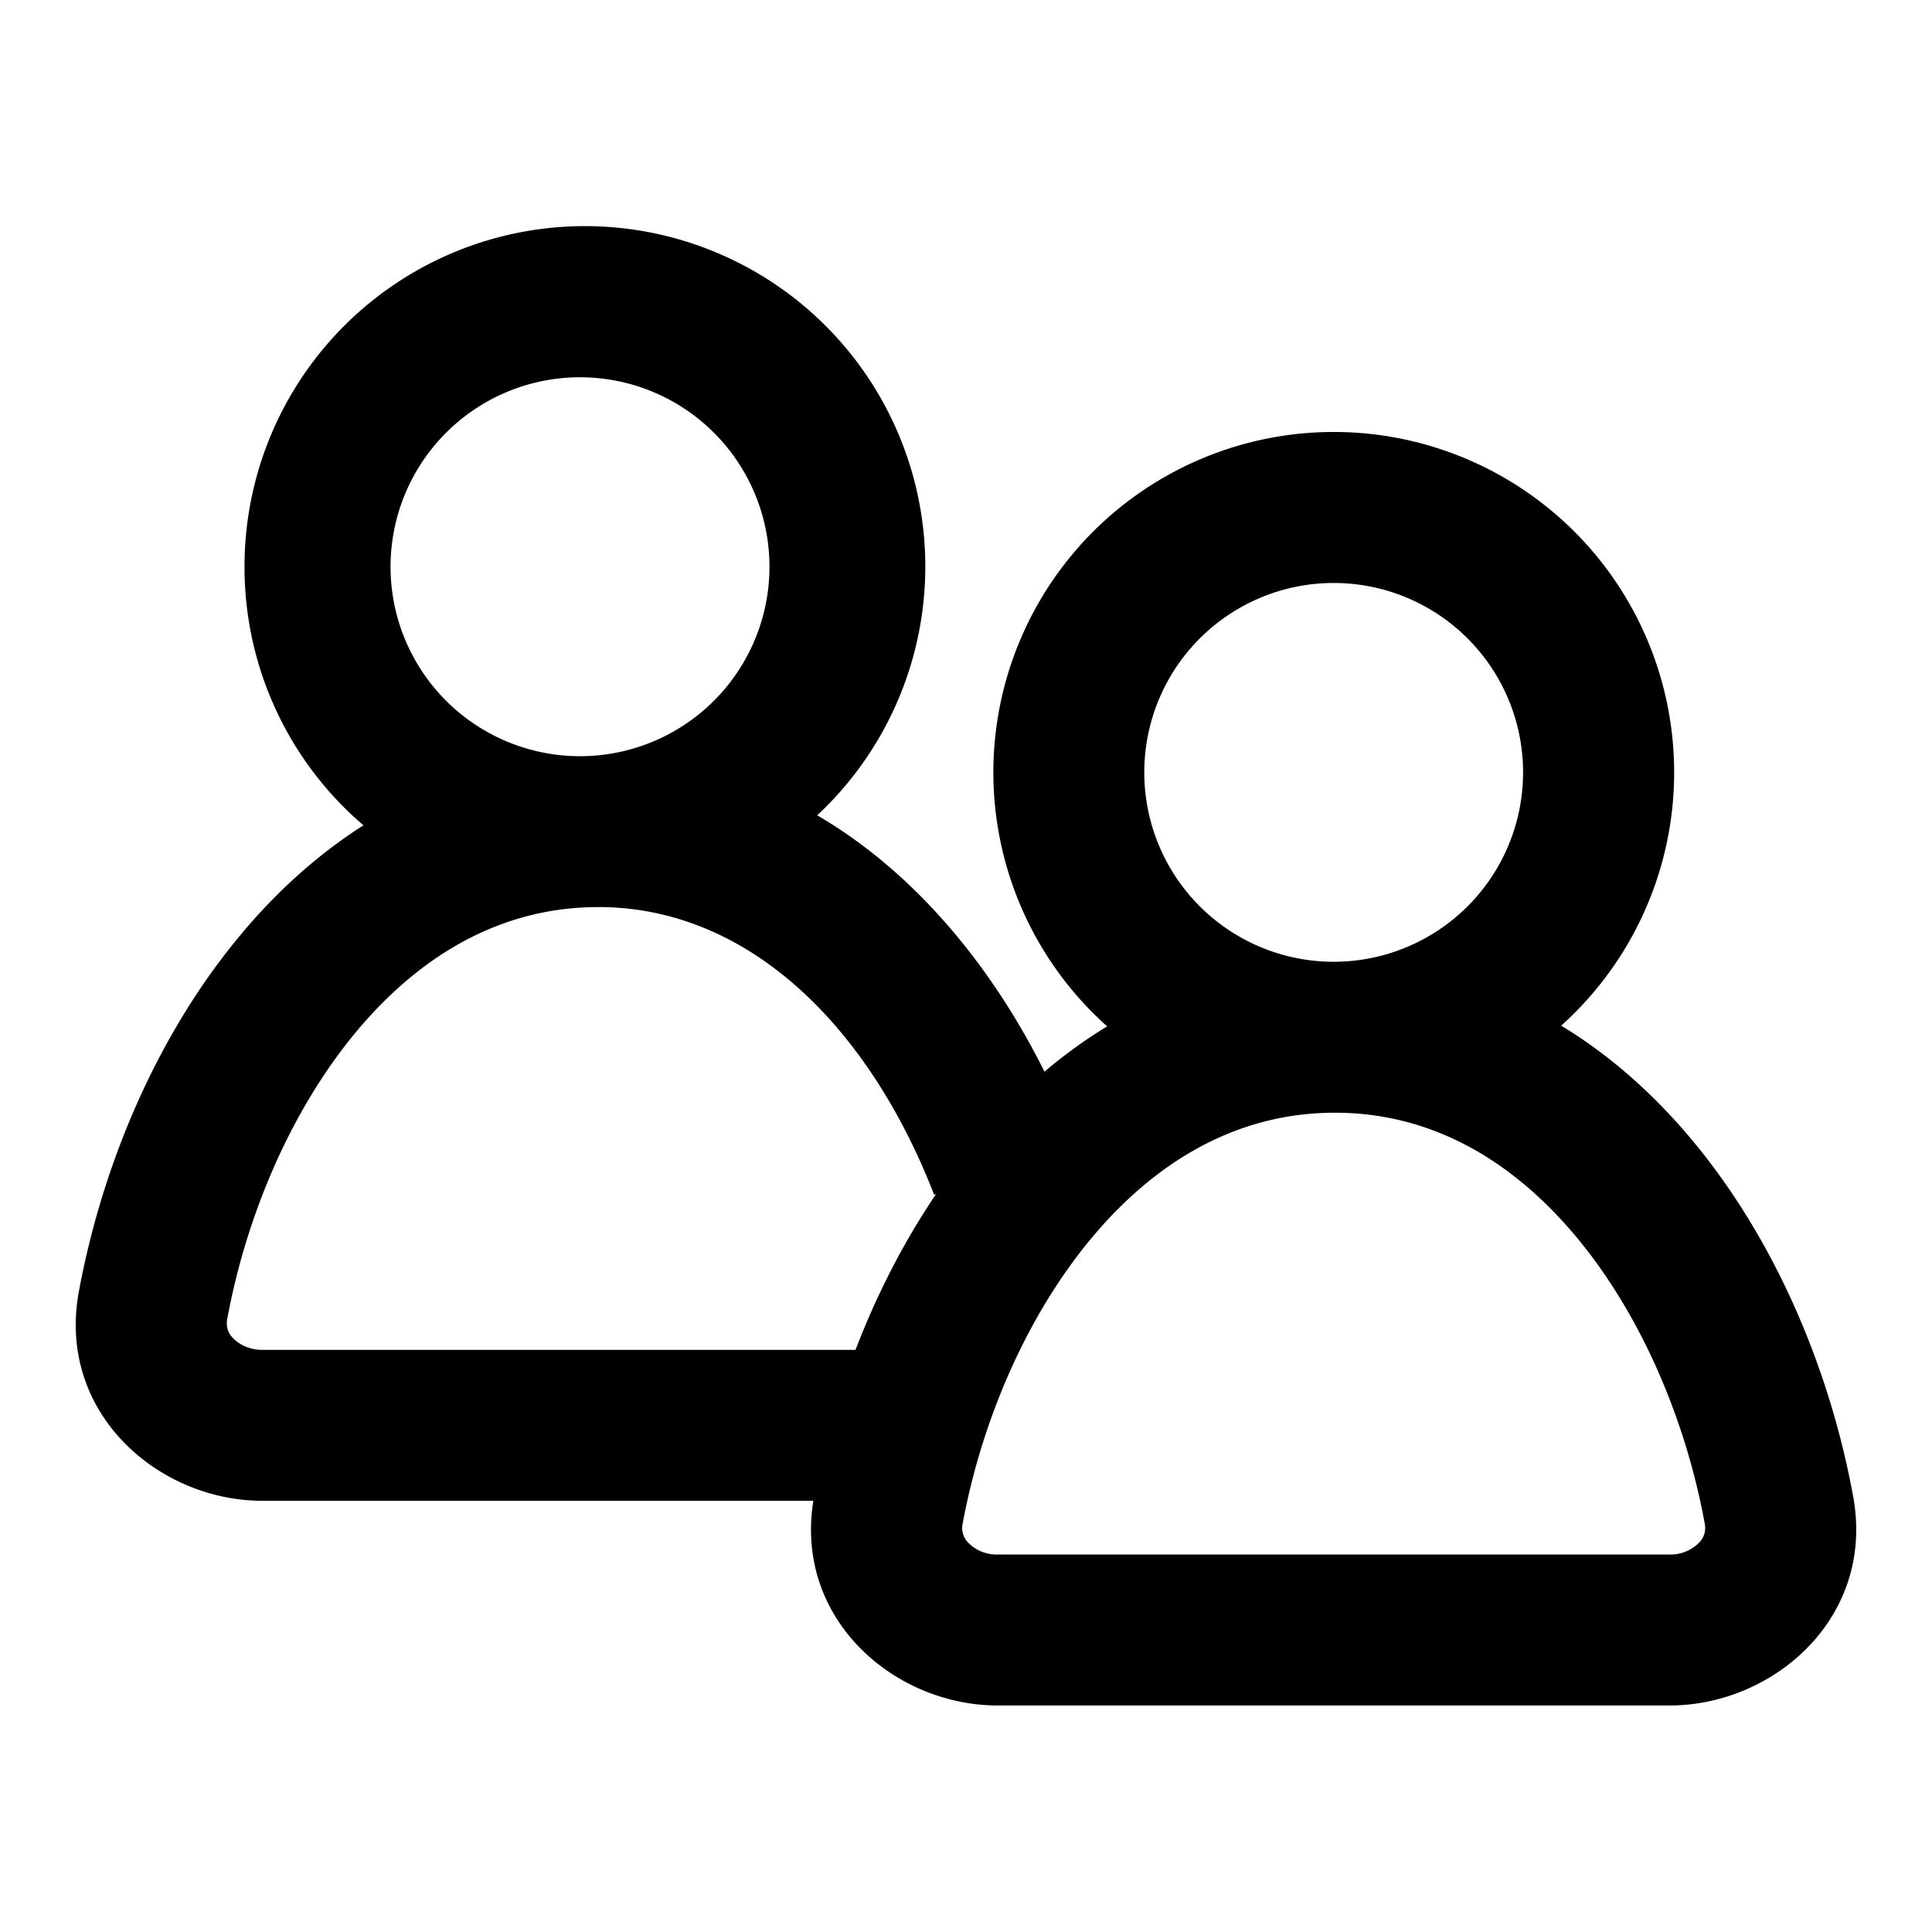 <svg xmlns="http://www.w3.org/2000/svg" width="16" height="16" fill="currentColor" viewBox="0 0 16 16">
  <path fill="#000" fill-rule="evenodd" d="M2.025 4.694a2.819 2.819 0 1 1 4.743 2.058c.831.486 1.46 1.278 1.882 2.123.163-.138.336-.264.519-.375a2.819 2.819 0 1 1 3.76-.006c.413.25.775.577 1.082.945.702.84 1.148 1.924 1.336 2.954.184 1.002-.658 1.731-1.52 1.731H8.262c-.852 0-1.685-.712-1.526-1.695H2.173c-.863 0-1.705-.73-1.52-1.732.19-1.031.638-2.117 1.342-2.958.29-.348.63-.659 1.015-.904a2.812 2.812 0 0 1-.985-2.141Zm2.818-1.569a1.569 1.569 0 1 0 0 3.137 1.569 1.569 0 0 0 0-3.137Zm2.242 8.054c.173-.451.396-.89.667-1.29l-.016.005C7.2 8.513 6.209 7.512 4.955 7.512c-.794 0-1.466.388-2.002 1.029-.541.648-.913 1.524-1.071 2.382a.172.172 0 0 0 .049.16c.05.052.135.096.242.096h4.912Zm3.96-6.351a1.568 1.568 0 1 0 0 3.137 1.568 1.568 0 0 0 0-3.137Zm-1.996 5.414c-.544.647-.918 1.52-1.077 2.377a.171.171 0 0 0 .049.159.328.328 0 0 0 .242.096h5.563a.333.333 0 0 0 .243-.096.174.174 0 0 0 .049-.16c-.157-.858-.527-1.732-1.066-2.377-.533-.638-1.203-1.026-1.997-1.026s-1.469.388-2.006 1.027Z" clip-rule="evenodd"/>
</svg>
